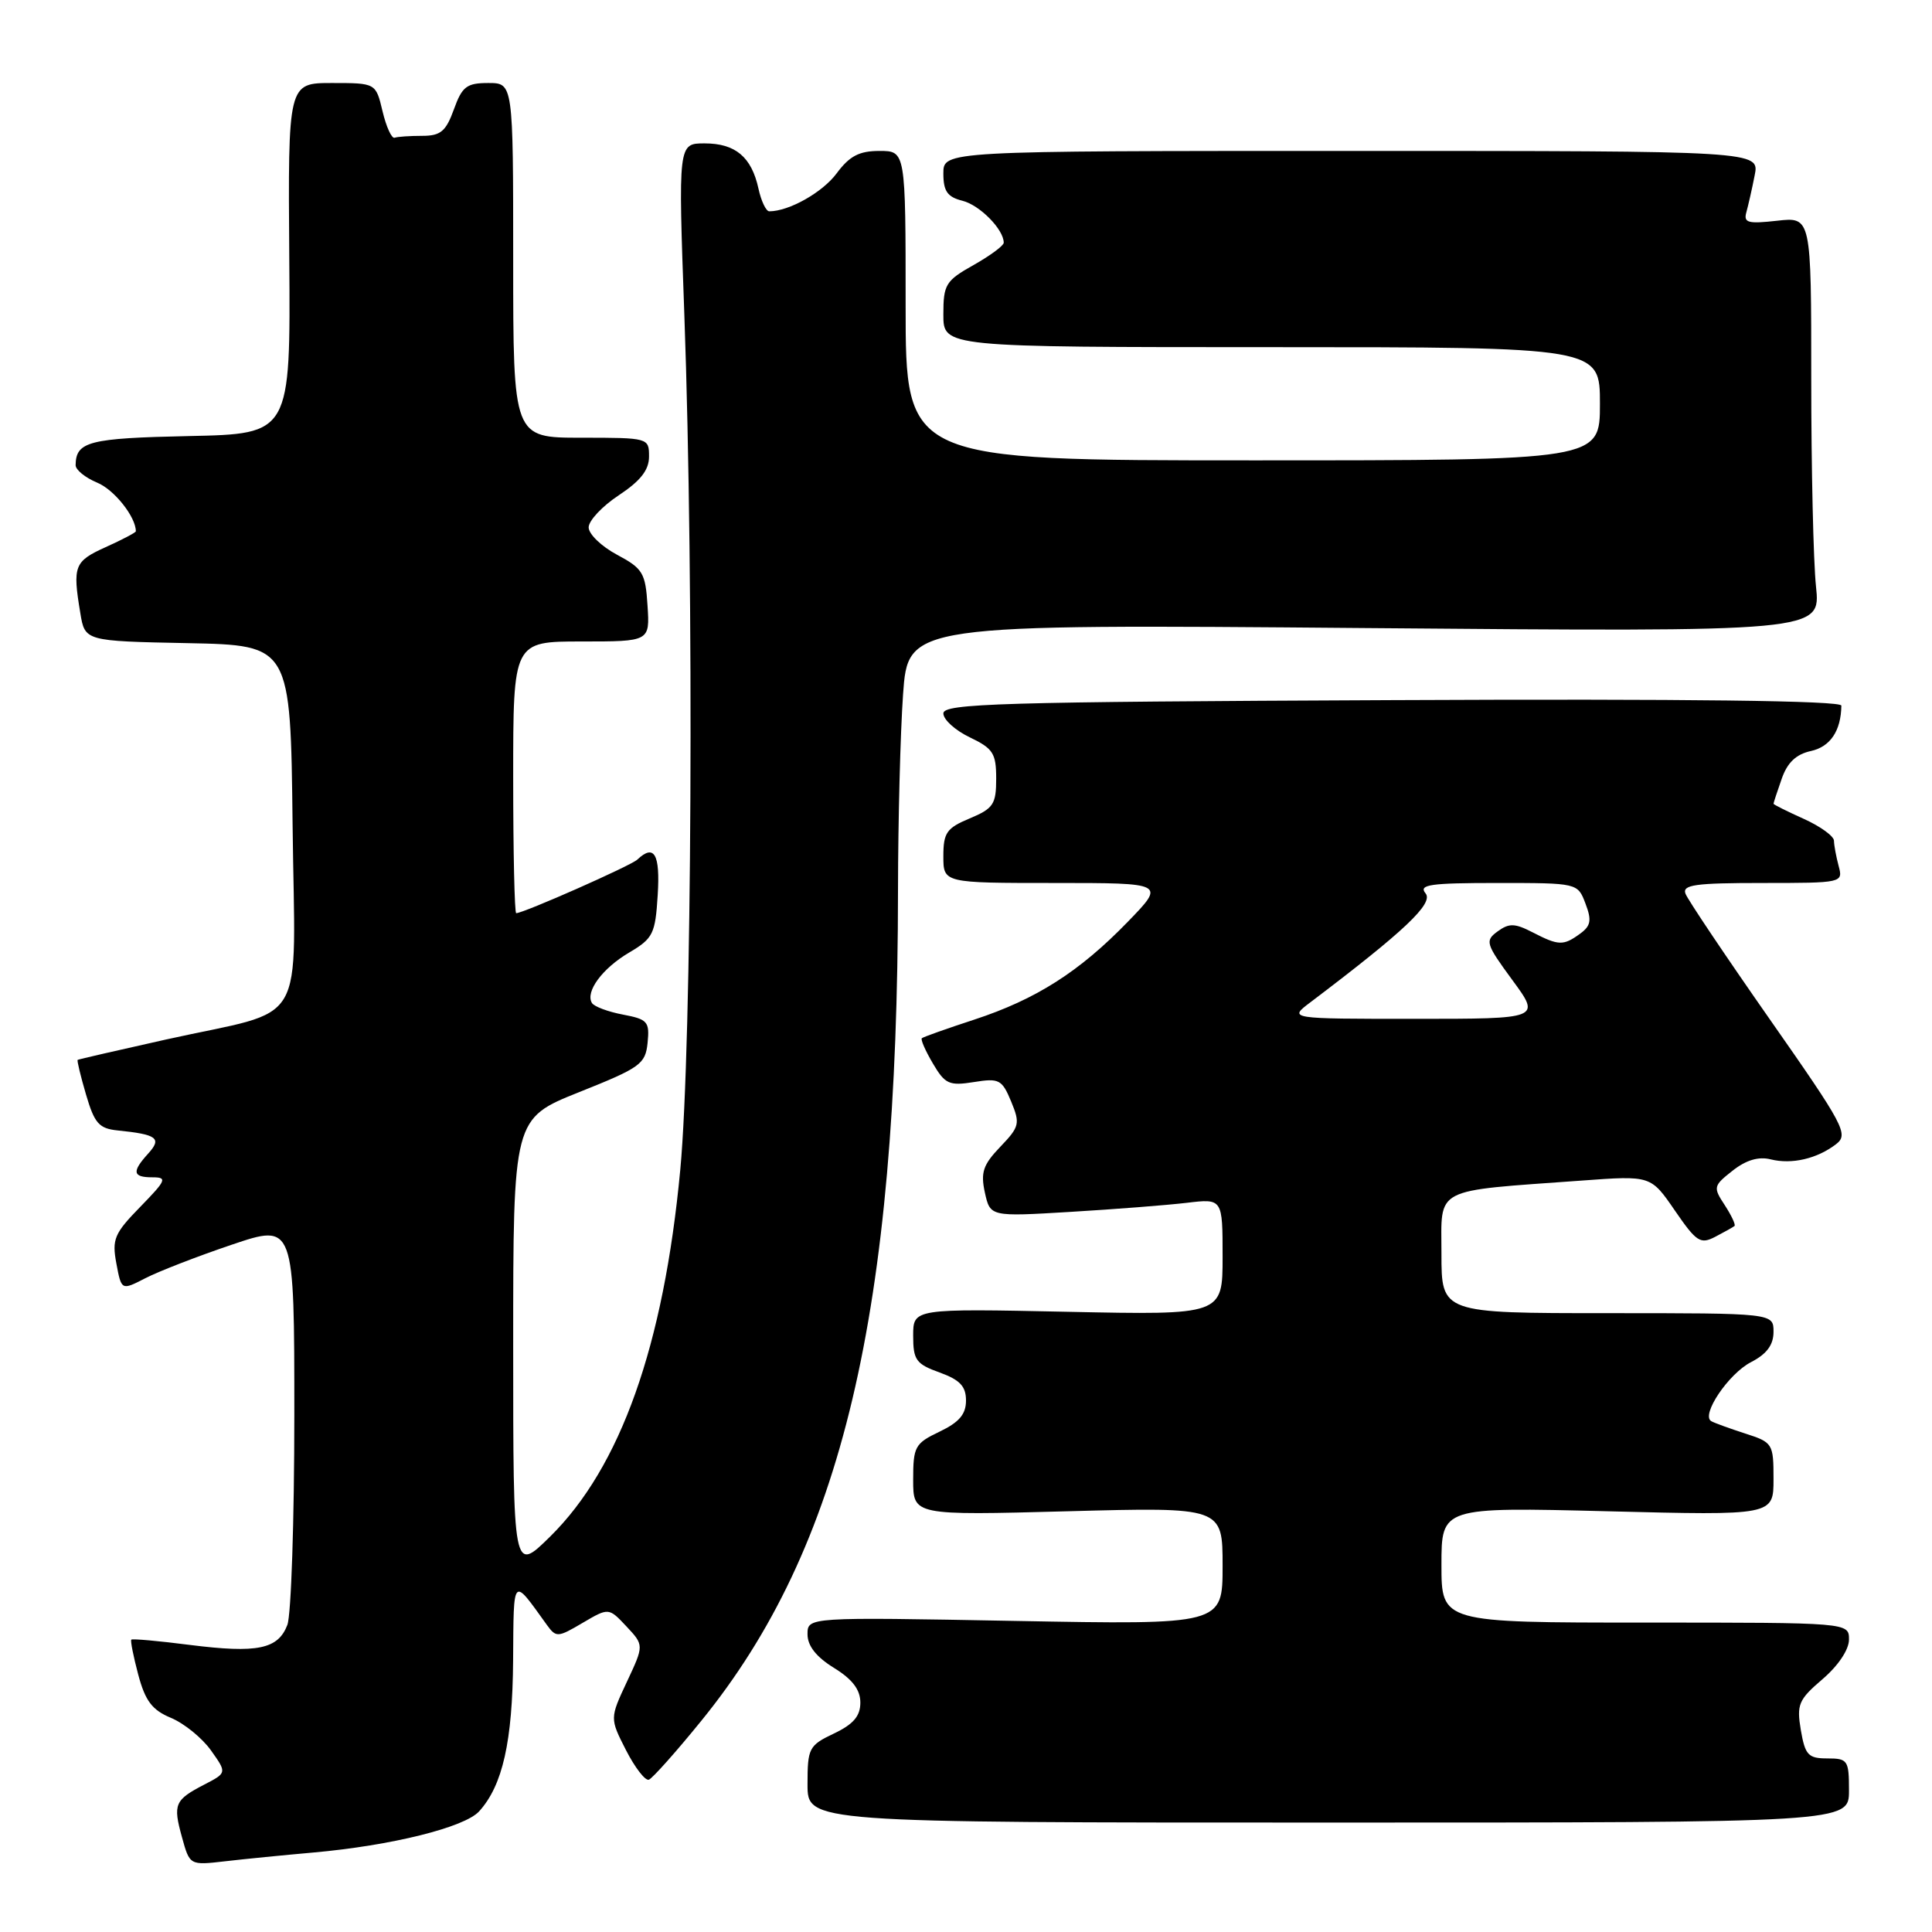 <?xml version="1.0" encoding="UTF-8" standalone="no"?>
<!DOCTYPE svg PUBLIC "-//W3C//DTD SVG 1.1//EN" "http://www.w3.org/Graphics/SVG/1.1/DTD/svg11.dtd" >
<svg xmlns="http://www.w3.org/2000/svg" xmlns:xlink="http://www.w3.org/1999/xlink" version="1.1" viewBox="0 0 256 256">
 <g >
 <path fill="currentColor"
d=" M 41.50 245.47 C 51.85 244.55 61.56 242.14 63.49 240.01 C 66.61 236.57 67.91 230.76 67.99 220.00 C 68.07 208.69 67.86 208.91 72.45 215.29 C 73.69 217.00 73.90 216.99 77.20 215.04 C 80.66 213.01 80.66 213.01 83.00 215.50 C 85.34 218.00 85.34 218.00 83.07 222.84 C 80.80 227.69 80.80 227.69 82.95 231.91 C 84.14 234.23 85.50 235.99 85.98 235.82 C 86.45 235.64 89.59 232.13 92.93 228.01 C 111.60 205.06 118.96 173.98 118.99 117.90 C 119.00 108.78 119.30 97.12 119.66 92.01 C 120.32 82.71 120.32 82.71 180.79 83.22 C 241.26 83.73 241.26 83.73 240.63 77.72 C 240.28 74.41 240.00 62.04 240.00 50.22 C 240.00 28.74 240.00 28.74 235.47 29.25 C 231.62 29.68 231.01 29.52 231.40 28.13 C 231.65 27.23 232.15 25.04 232.50 23.25 C 233.16 20.00 233.16 20.00 179.08 20.00 C 125.00 20.00 125.00 20.00 125.00 22.98 C 125.00 25.33 125.53 26.10 127.52 26.60 C 129.82 27.17 133.00 30.40 133.00 32.16 C 133.00 32.55 131.20 33.88 129.00 35.12 C 125.30 37.20 125.00 37.69 125.00 41.68 C 125.00 46.00 125.00 46.00 168.50 46.00 C 212.00 46.00 212.00 46.00 212.00 53.50 C 212.00 61.00 212.00 61.00 166.00 61.00 C 120.00 61.00 120.00 61.00 120.00 40.50 C 120.00 20.00 120.00 20.00 116.53 20.00 C 113.85 20.00 112.57 20.67 110.87 22.96 C 109.00 25.49 104.55 28.00 101.93 28.00 C 101.51 28.00 100.86 26.65 100.50 24.99 C 99.58 20.79 97.44 19.00 93.36 19.00 C 89.86 19.00 89.86 19.00 90.68 41.75 C 91.98 77.84 91.69 138.48 90.14 155.00 C 87.95 178.29 82.23 194.41 72.89 203.61 C 68.00 208.42 68.00 208.42 68.00 178.32 C 68.00 148.21 68.00 148.21 76.75 144.71 C 84.87 141.47 85.52 141.00 85.81 138.17 C 86.09 135.37 85.81 135.06 82.55 134.44 C 80.58 134.07 78.74 133.38 78.44 132.91 C 77.52 131.42 79.81 128.31 83.38 126.21 C 86.54 124.34 86.83 123.75 87.15 118.59 C 87.49 113.17 86.69 111.78 84.45 113.90 C 83.60 114.71 69.37 121.00 68.40 121.00 C 68.18 121.00 68.00 112.90 68.00 103.00 C 68.00 85.00 68.00 85.00 77.05 85.00 C 86.11 85.00 86.11 85.00 85.80 80.25 C 85.53 75.91 85.18 75.33 81.75 73.50 C 79.69 72.40 78.00 70.77 78.00 69.88 C 78.00 68.99 79.80 67.07 82.00 65.62 C 84.88 63.71 86.00 62.28 86.00 60.49 C 86.00 58.02 85.92 58.00 77.00 58.00 C 68.00 58.00 68.00 58.00 68.00 34.50 C 68.00 11.00 68.00 11.00 64.70 11.00 C 61.84 11.00 61.23 11.46 60.14 14.50 C 59.08 17.42 58.38 18.00 55.94 18.00 C 54.32 18.00 52.68 18.11 52.29 18.25 C 51.90 18.39 51.18 16.81 50.69 14.75 C 49.80 11.00 49.80 11.00 43.98 11.00 C 38.16 11.00 38.16 11.00 38.33 34.25 C 38.50 57.50 38.50 57.50 25.04 57.78 C 11.79 58.06 10.06 58.50 10.02 61.63 C 10.01 62.25 11.29 63.29 12.87 63.95 C 15.14 64.88 18.00 68.49 18.00 70.40 C 18.00 70.56 16.20 71.51 14.00 72.50 C 9.84 74.38 9.60 74.98 10.64 81.22 C 11.25 84.95 11.25 84.95 24.88 85.22 C 38.50 85.50 38.50 85.50 38.77 109.27 C 39.08 136.88 41.06 133.51 22.00 137.74 C 15.68 139.15 10.41 140.36 10.29 140.44 C 10.18 140.52 10.68 142.59 11.40 145.04 C 12.52 148.86 13.12 149.54 15.60 149.79 C 20.82 150.32 21.48 150.82 19.64 152.85 C 17.44 155.27 17.57 156.00 20.20 156.00 C 22.20 156.00 22.04 156.37 18.58 159.92 C 15.14 163.44 14.82 164.21 15.42 167.42 C 16.09 171.00 16.09 171.00 19.26 169.37 C 21.00 168.47 26.15 166.47 30.71 164.93 C 39.00 162.13 39.00 162.13 39.00 187.50 C 39.00 201.45 38.58 213.96 38.08 215.30 C 36.85 218.53 34.12 219.09 25.15 217.96 C 21.03 217.43 17.55 217.12 17.40 217.26 C 17.26 217.40 17.68 219.50 18.32 221.91 C 19.25 225.39 20.16 226.59 22.66 227.63 C 24.41 228.36 26.79 230.30 27.95 231.93 C 30.07 234.91 30.07 234.91 27.10 236.45 C 23.14 238.50 22.90 239.06 24.11 243.43 C 25.14 247.17 25.14 247.17 29.82 246.63 C 32.39 246.33 37.65 245.81 41.50 245.47 Z  M 245.00 237.25 C 245.00 233.24 244.84 233.00 242.13 233.00 C 239.60 233.00 239.19 232.56 238.62 229.25 C 238.05 225.85 238.31 225.22 241.49 222.50 C 243.57 220.72 245.00 218.59 245.00 217.25 C 245.00 215.00 245.00 215.00 218.00 215.00 C 191.00 215.00 191.00 215.00 191.00 207.35 C 191.00 199.70 191.00 199.70 213.00 200.25 C 235.00 200.81 235.00 200.81 235.00 195.98 C 235.00 191.29 234.90 191.12 231.25 189.95 C 229.19 189.28 227.16 188.55 226.75 188.31 C 225.35 187.51 229.03 182.03 232.02 180.49 C 234.11 179.41 235.00 178.21 235.00 176.47 C 235.00 174.00 235.00 174.00 213.00 174.00 C 191.00 174.00 191.00 174.00 191.00 166.13 C 191.00 157.19 189.67 157.88 209.62 156.43 C 218.74 155.76 218.74 155.76 221.92 160.39 C 224.80 164.58 225.31 164.91 227.30 163.87 C 228.51 163.24 229.65 162.60 229.83 162.45 C 230.01 162.30 229.43 161.06 228.54 159.69 C 226.98 157.32 227.02 157.13 229.58 155.12 C 231.36 153.71 233.03 153.22 234.62 153.62 C 237.42 154.32 240.78 153.54 243.30 151.60 C 244.98 150.30 244.37 149.16 234.49 135.04 C 228.66 126.70 223.64 119.22 223.34 118.43 C 222.88 117.24 224.60 117.00 233.51 117.00 C 244.14 117.00 244.23 116.98 243.63 114.75 C 243.30 113.51 243.02 112.01 243.01 111.40 C 243.01 110.80 241.20 109.49 239.00 108.50 C 236.80 107.51 235.00 106.61 235.00 106.50 C 235.00 106.39 235.48 104.91 236.08 103.21 C 236.83 101.04 237.99 99.94 239.97 99.51 C 242.53 98.94 243.94 96.84 243.99 93.50 C 244.00 92.84 223.68 92.59 184.50 92.77 C 132.38 93.00 125.00 93.22 125.00 94.53 C 125.00 95.36 126.58 96.78 128.50 97.70 C 131.59 99.18 132.00 99.81 132.00 103.17 C 132.00 106.57 131.63 107.13 128.50 108.44 C 125.43 109.72 125.00 110.34 125.00 113.45 C 125.00 117.00 125.00 117.00 139.71 117.00 C 154.42 117.00 154.42 117.00 149.46 122.12 C 143.04 128.75 137.30 132.41 129.11 135.10 C 125.47 136.29 122.34 137.40 122.15 137.57 C 121.96 137.73 122.62 139.23 123.61 140.91 C 125.22 143.65 125.77 143.90 129.04 143.38 C 132.39 142.84 132.77 143.04 133.98 145.95 C 135.19 148.88 135.10 149.29 132.54 151.96 C 130.26 154.34 129.92 155.35 130.50 158.02 C 131.21 161.22 131.21 161.22 141.85 160.58 C 147.71 160.23 154.64 159.69 157.25 159.38 C 162.00 158.81 162.00 158.81 162.00 166.53 C 162.00 174.25 162.00 174.25 141.50 173.82 C 121.00 173.39 121.00 173.39 121.00 176.99 C 121.00 180.21 121.38 180.74 124.50 181.86 C 127.20 182.84 128.00 183.69 128.00 185.58 C 128.00 187.40 127.09 188.46 124.50 189.70 C 121.23 191.26 121.00 191.68 121.00 196.08 C 121.00 200.80 121.00 200.80 141.50 200.25 C 162.00 199.70 162.00 199.70 162.00 207.49 C 162.00 215.29 162.00 215.29 134.50 214.78 C 107.00 214.27 107.00 214.27 107.00 216.55 C 107.00 218.08 108.15 219.55 110.50 221.00 C 112.95 222.51 114.00 223.89 114.00 225.60 C 114.00 227.40 113.08 228.47 110.50 229.70 C 107.18 231.28 107.00 231.63 107.00 236.44 C 107.00 241.50 107.00 241.50 176.00 241.50 C 245.00 241.50 245.00 241.50 245.00 237.25 Z  M 173.62 132.82 C 186.12 123.36 190.00 119.70 188.89 118.37 C 187.94 117.22 189.49 117.00 198.40 117.00 C 209.05 117.00 209.05 117.00 210.08 119.72 C 210.93 121.94 210.80 122.68 209.37 123.72 C 207.15 125.34 206.53 125.32 203.08 123.54 C 200.73 122.33 199.97 122.30 198.45 123.41 C 196.74 124.66 196.86 125.04 200.40 129.87 C 204.17 135.00 204.17 135.00 187.45 135.00 C 170.73 135.00 170.73 135.00 173.62 132.82 Z "/>
</g>
</svg>